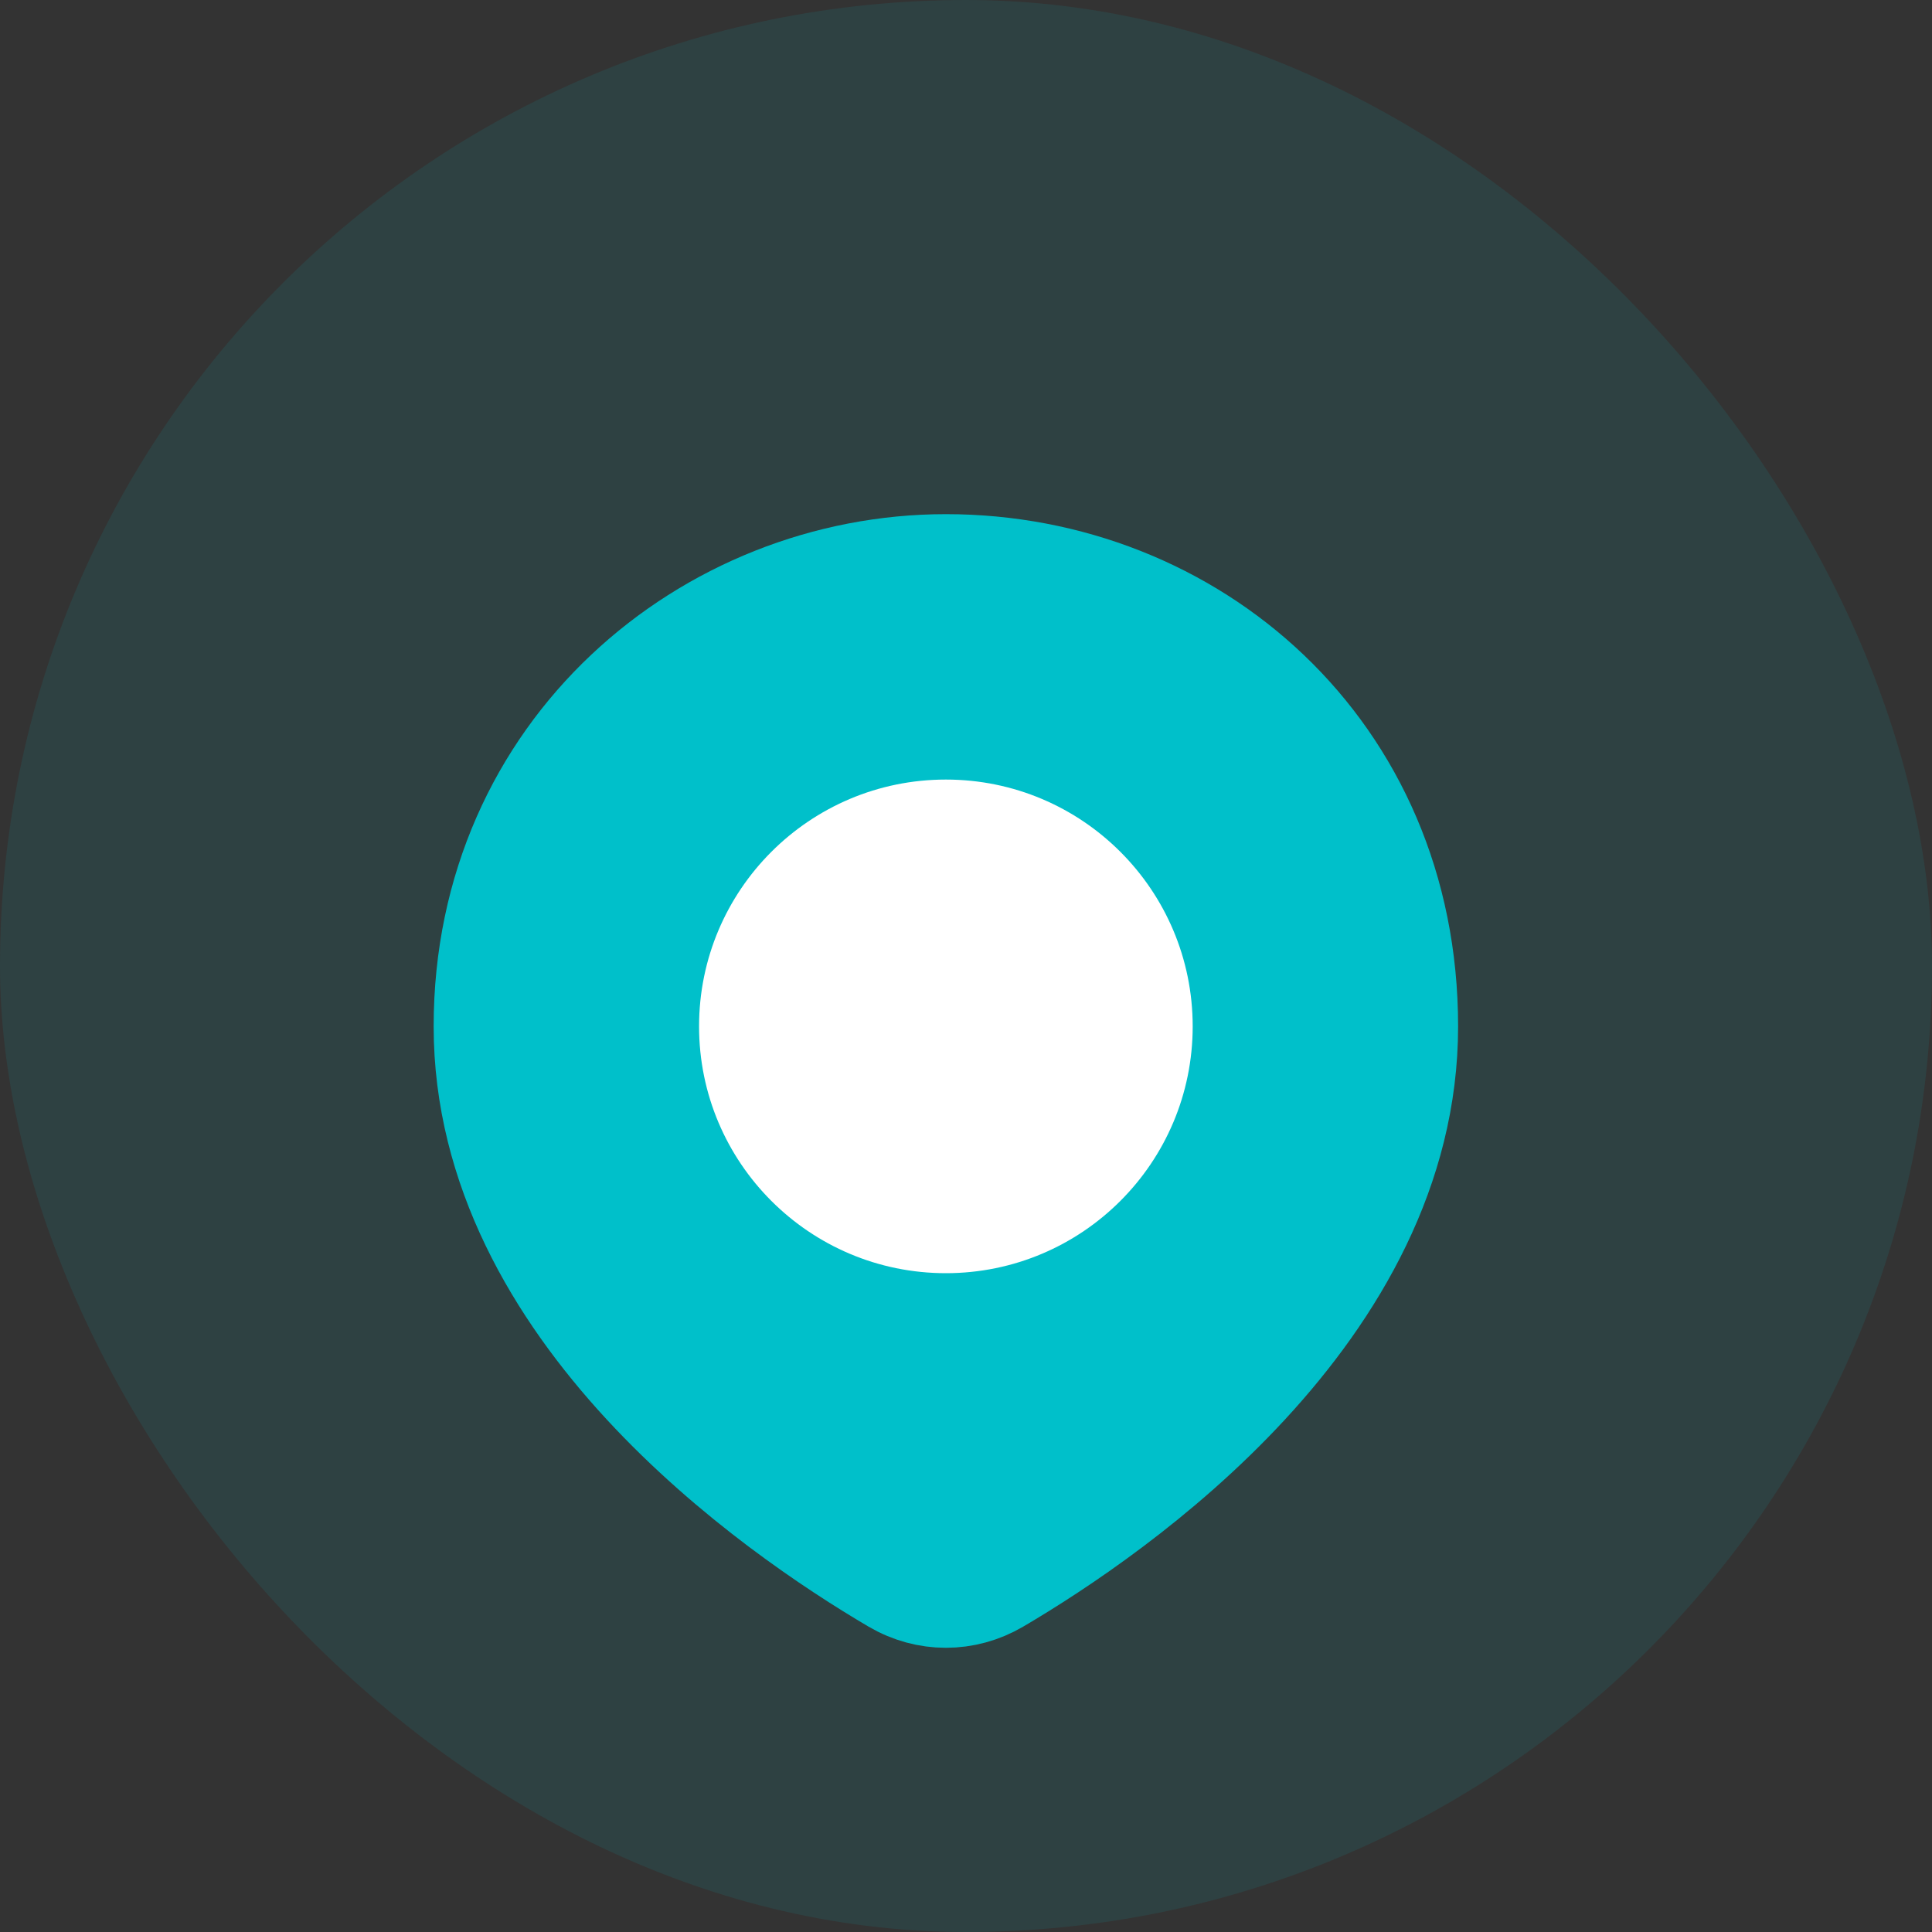 <svg width="12" height="12" viewBox="0 0 12 12" fill="none" xmlns="http://www.w3.org/2000/svg">
<rect x="0" y="0" width="12" height="12" fill="#333333" stroke="none"/>
<rect width="12" height="12" rx="6" fill="#00C0CA" fill-opacity="0.1"/>
<path d="M8.75 6.375C8.75 8.153 6.952 9.397 6.2 9.839C5.997 9.958 5.753 9.958 5.55 9.839C4.798 9.397 3 8.153 3 6.375C3 4.65 4.393 3.5 5.875 3.5C7.408 3.5 8.75 4.65 8.75 6.375Z" fill="#00C0CA" stroke="#00C0CA" stroke-width="0.613"/>
<circle cx="5.875" cy="6.375" r="1.533" fill="white"/>
</svg>
